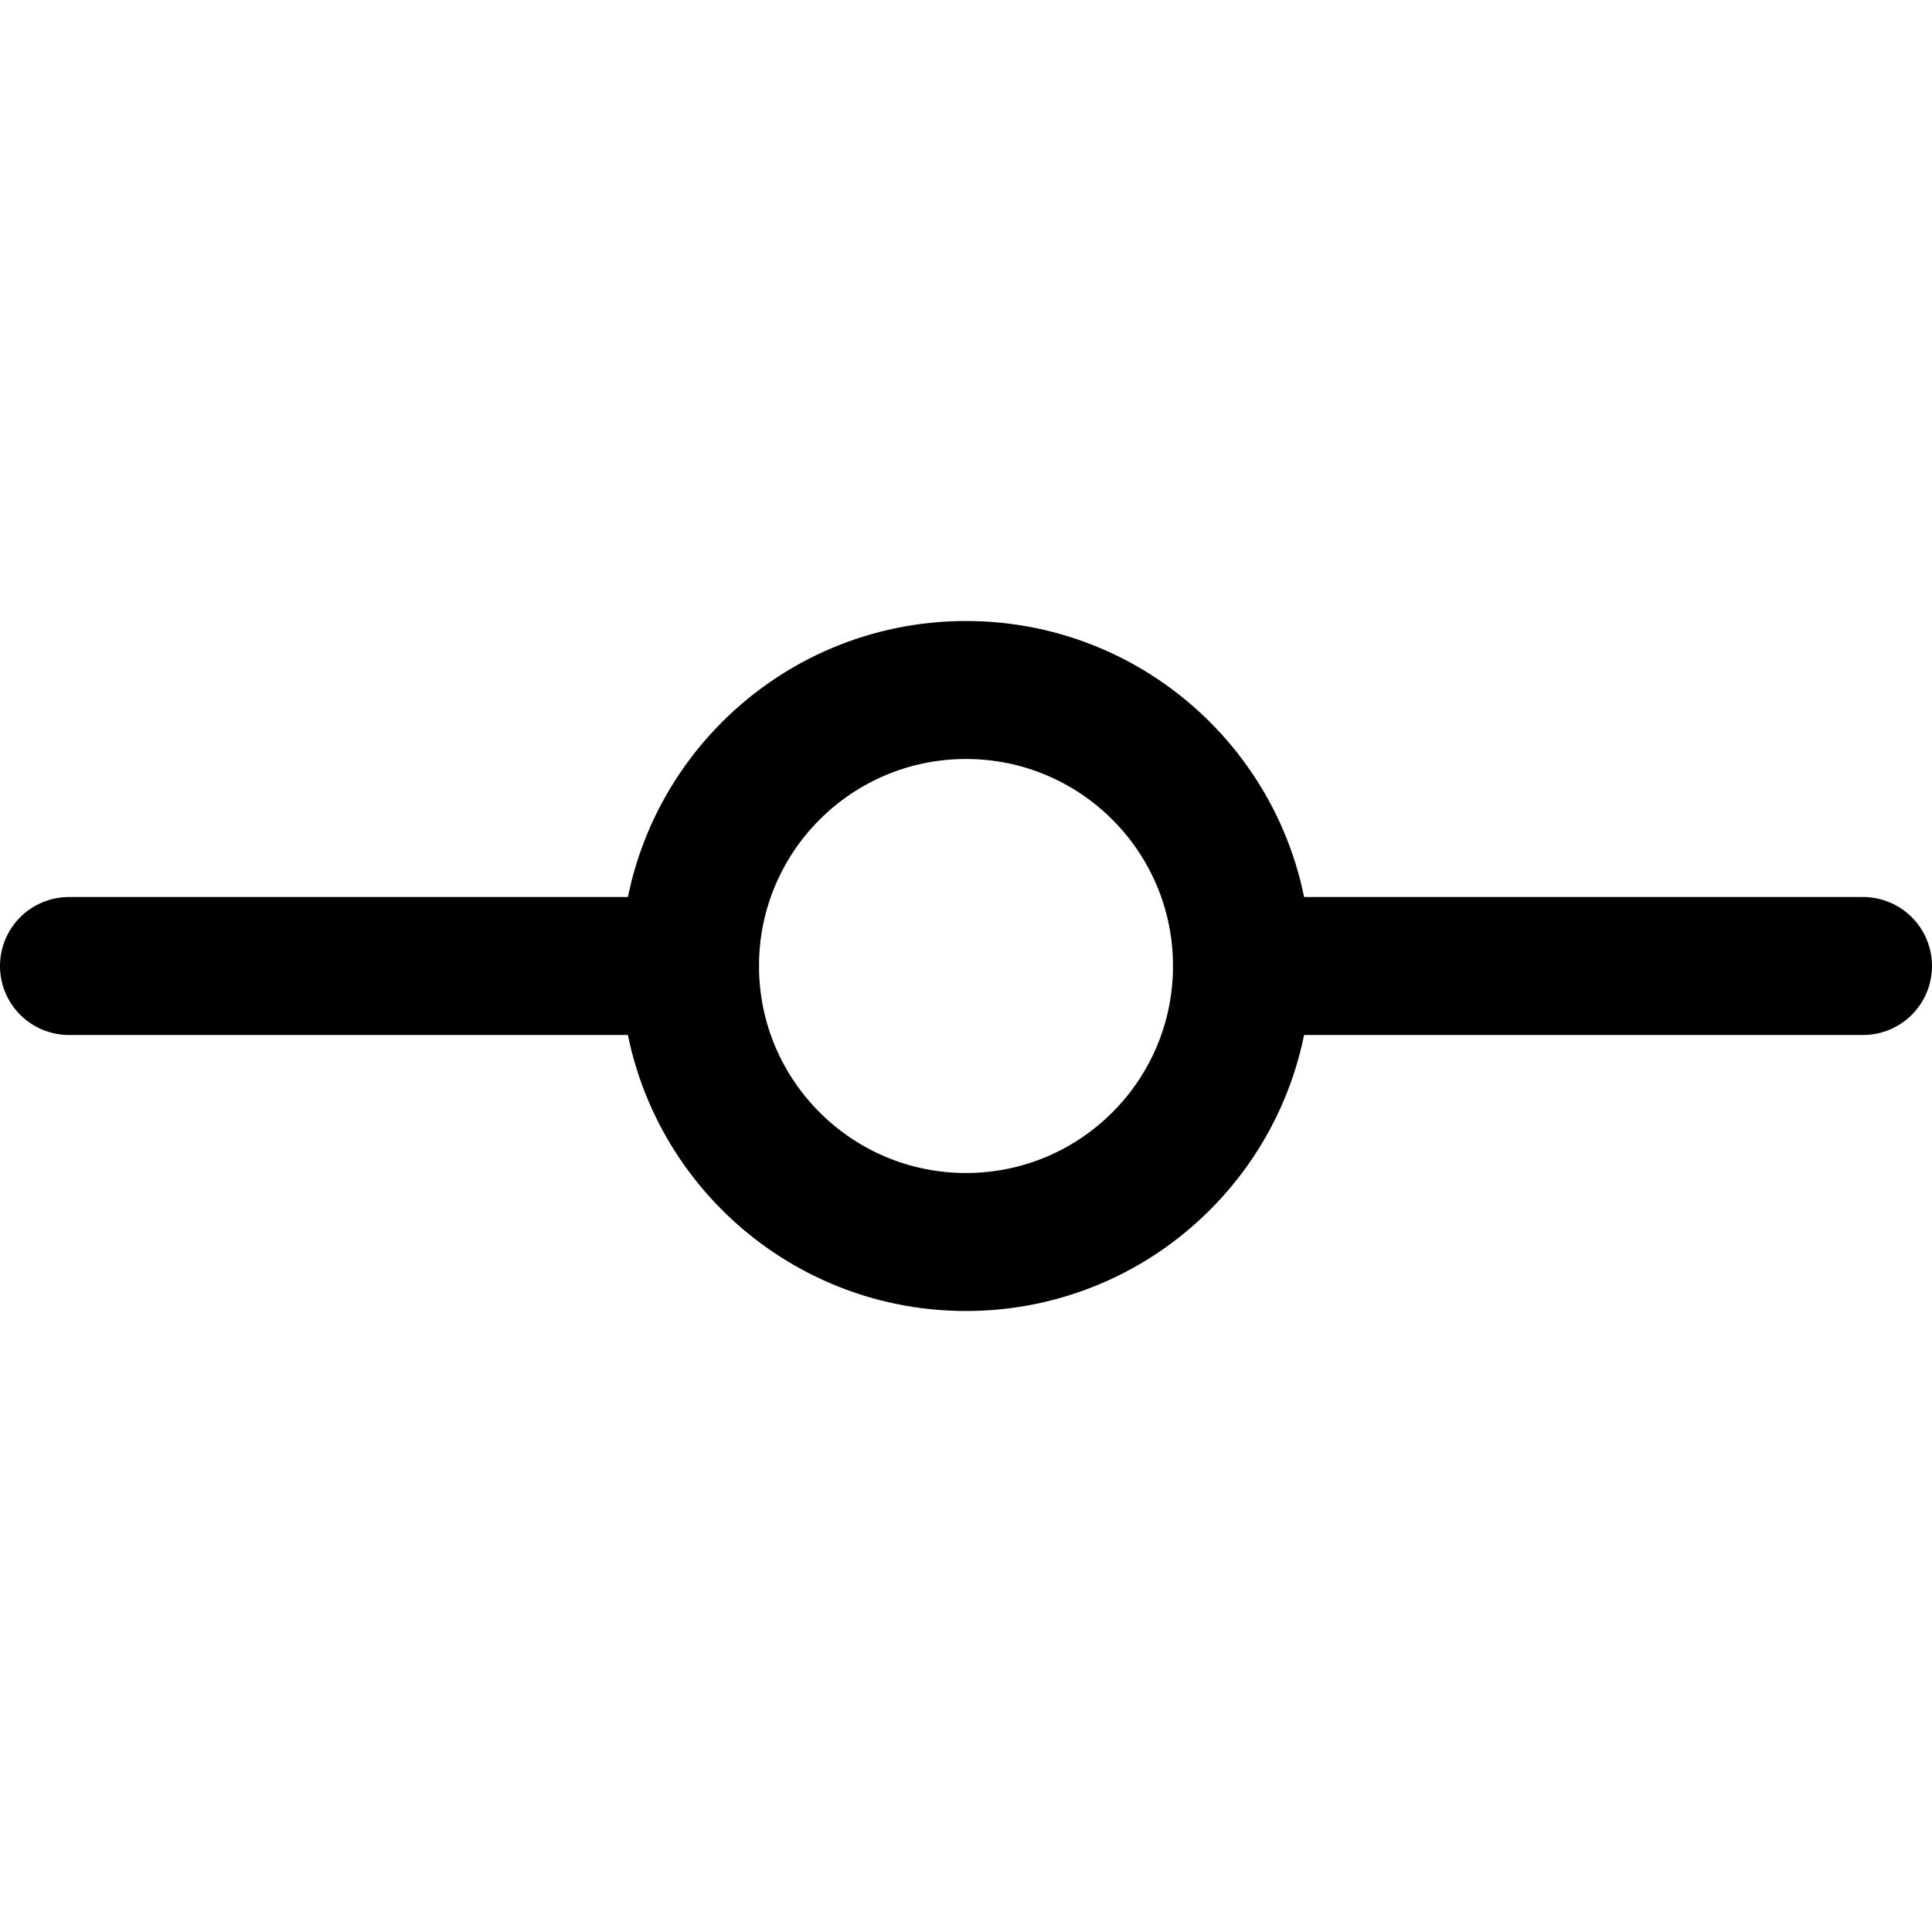<svg xmlns="http://www.w3.org/2000/svg" viewBox="0 0 14 14">
  <g>
    <circle cx="7" cy="7" r="2" style="fill: none;stroke: #000001;stroke-linecap: round;stroke-linejoin: round"/>
    <line x1="5" y1="7" x2="0.5" y2="7" style="fill: none;stroke: #000001;stroke-linecap: round;stroke-linejoin: round"/>
    <line x1="9" y1="7" x2="13.5" y2="7" style="fill: none;stroke: #000001;stroke-linecap: round;stroke-linejoin: round"/>
  </g>
</svg>
